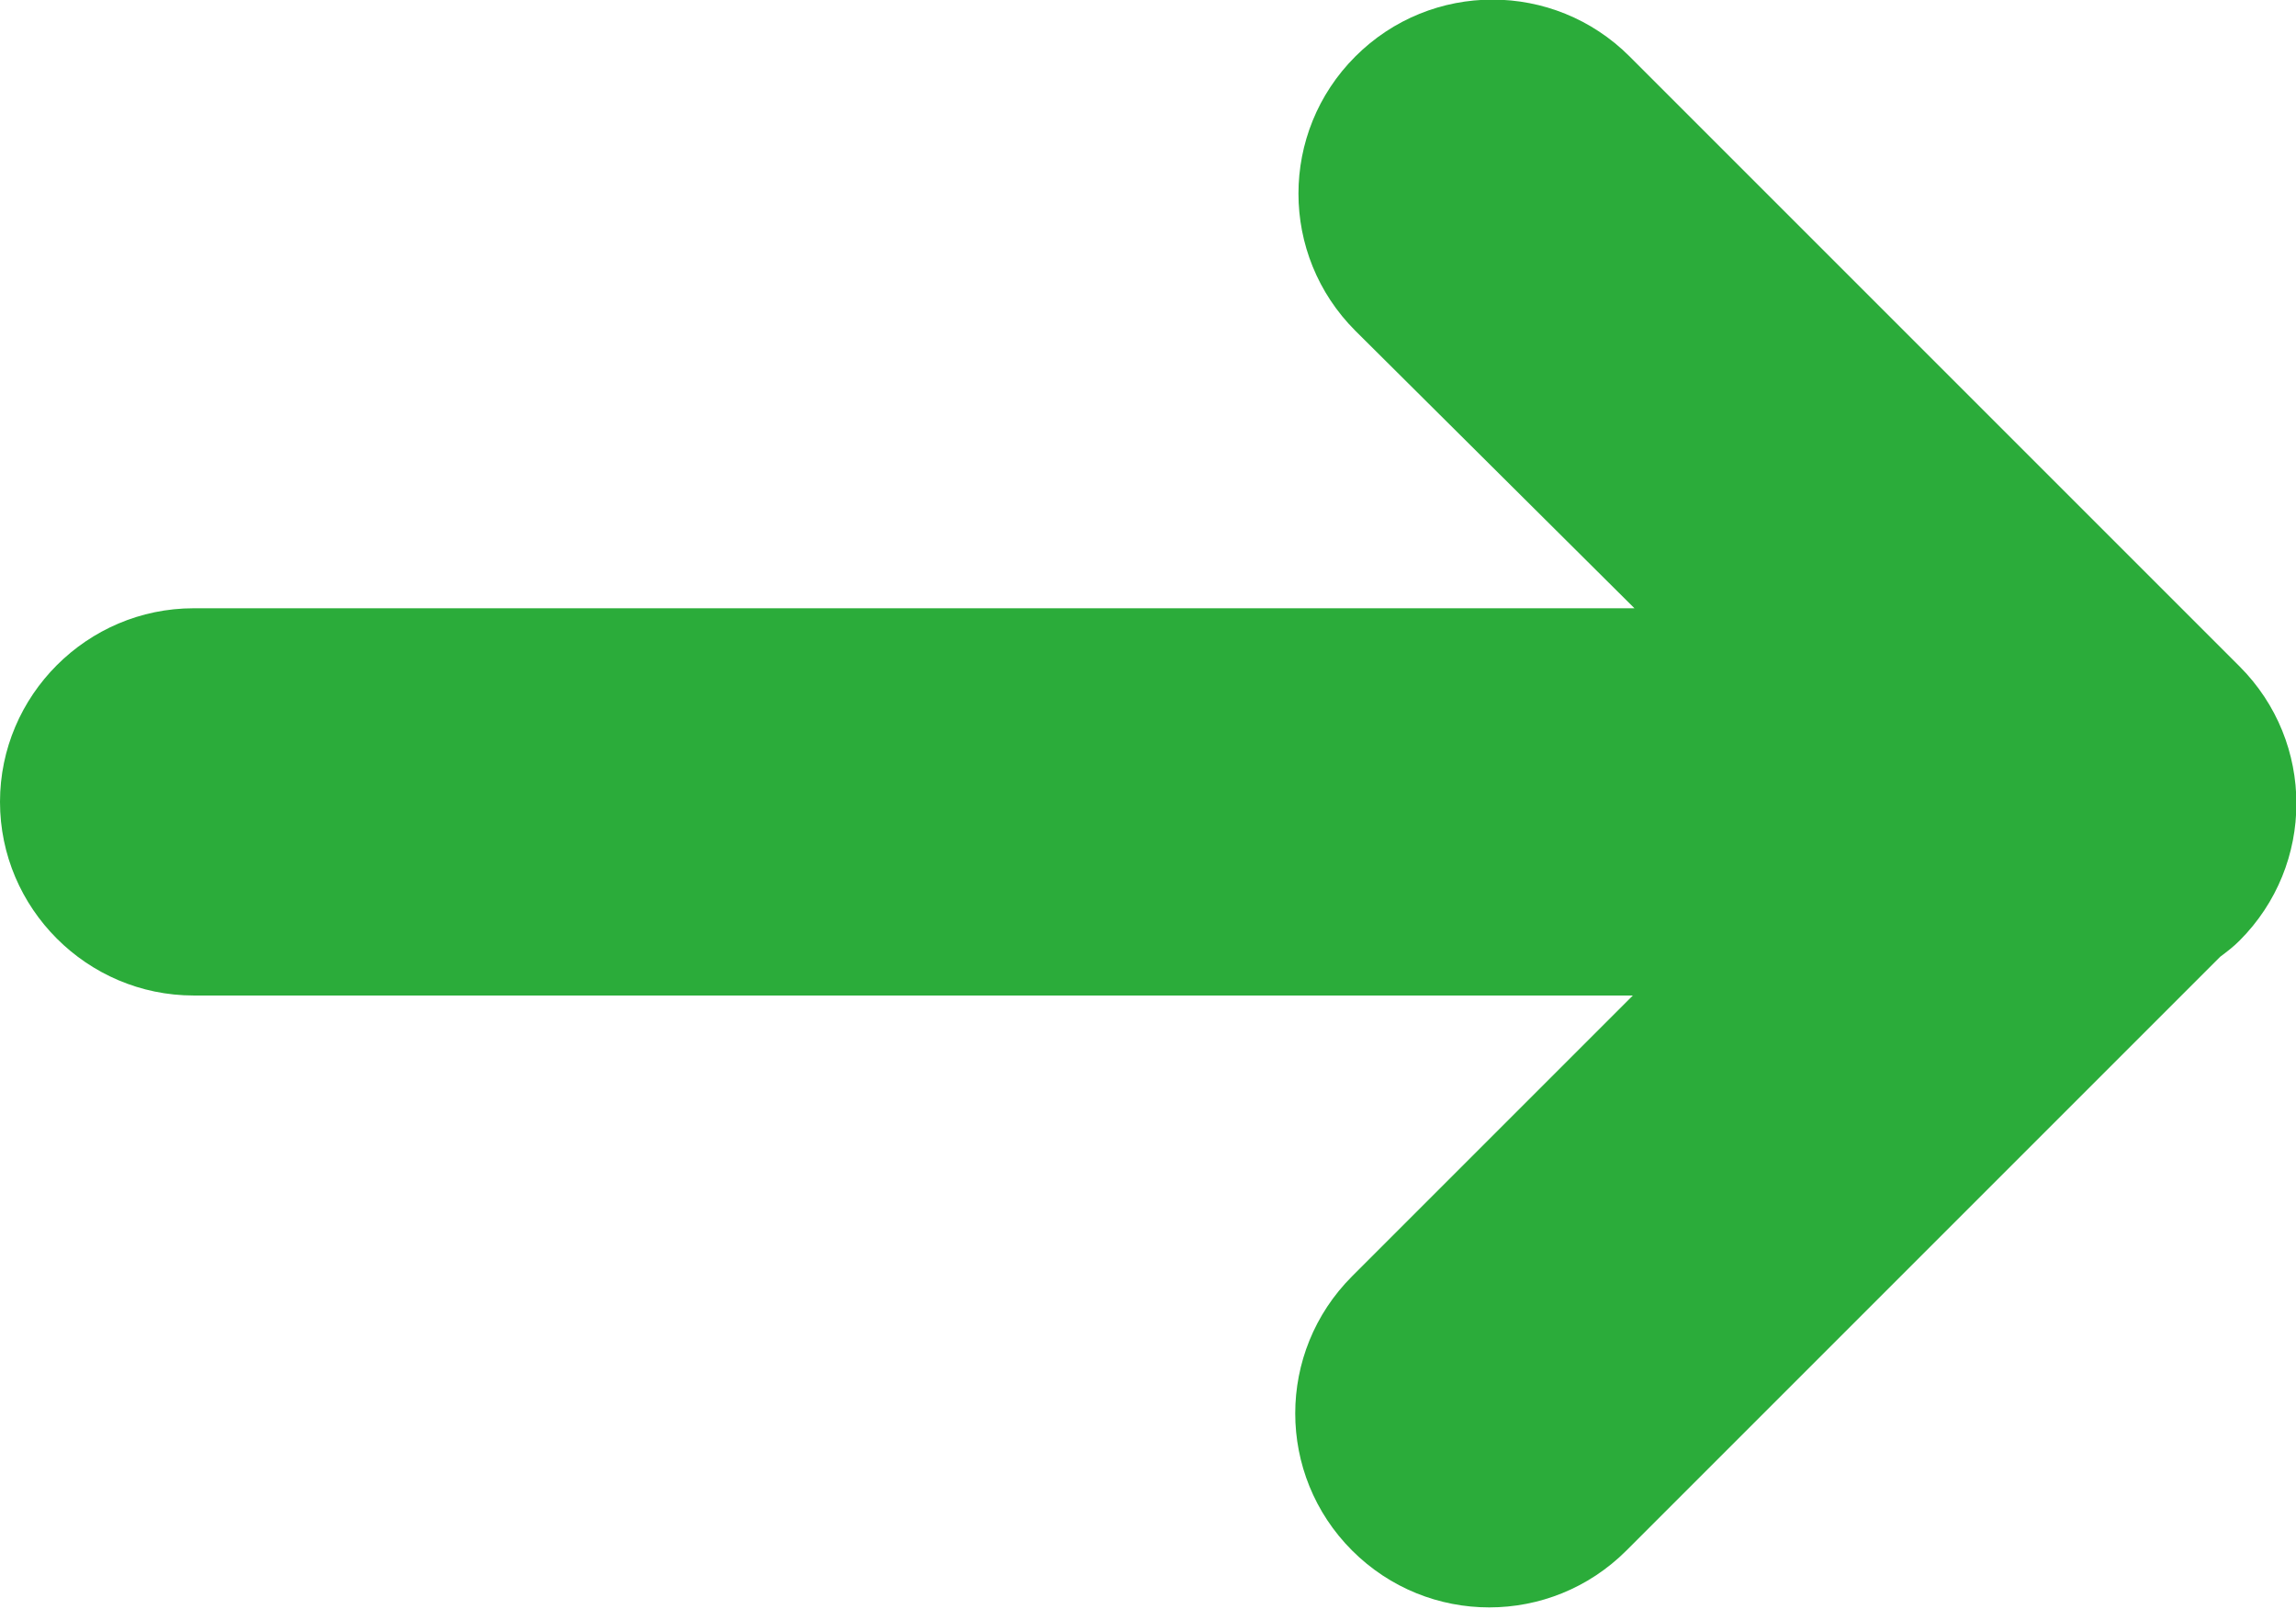 <?xml version="1.0" encoding="utf-8"?>
<!-- Generator: Adobe Illustrator 21.0.0, SVG Export Plug-In . SVG Version: 6.00 Build 0)  -->
<svg version="1.1" id="Слой_1" xmlns="http://www.w3.org/2000/svg" xmlns:xlink="http://www.w3.org/1999/xlink" x="0px" y="0px"
	 viewBox="0 0 142.3 99.7" style="enable-background:new 0 0 142.3 99.7;" xml:space="preserve">
<style type="text/css">
	.st0{fill:#2BAC3A;}
</style>
<path class="st0" d="M12,37.7h89.3L84,20.5c-4.7-4.7-4.7-12.3,0-17c4.7-4.7,12.3-4.7,17,0l37.8,37.8c4.7,4.7,4.7,12.3,0,17v0
	c-0.4,0.4-0.8,0.7-1.2,1l-36.8,36.8c-4.7,4.7-12.3,4.7-17,0h0c-4.7-4.7-4.7-12.3,0-17l17.4-17.4H12c-6.6,0-12-5.4-12-12
	C0,43.1,5.4,37.7,12,37.7z"/>
</svg>
